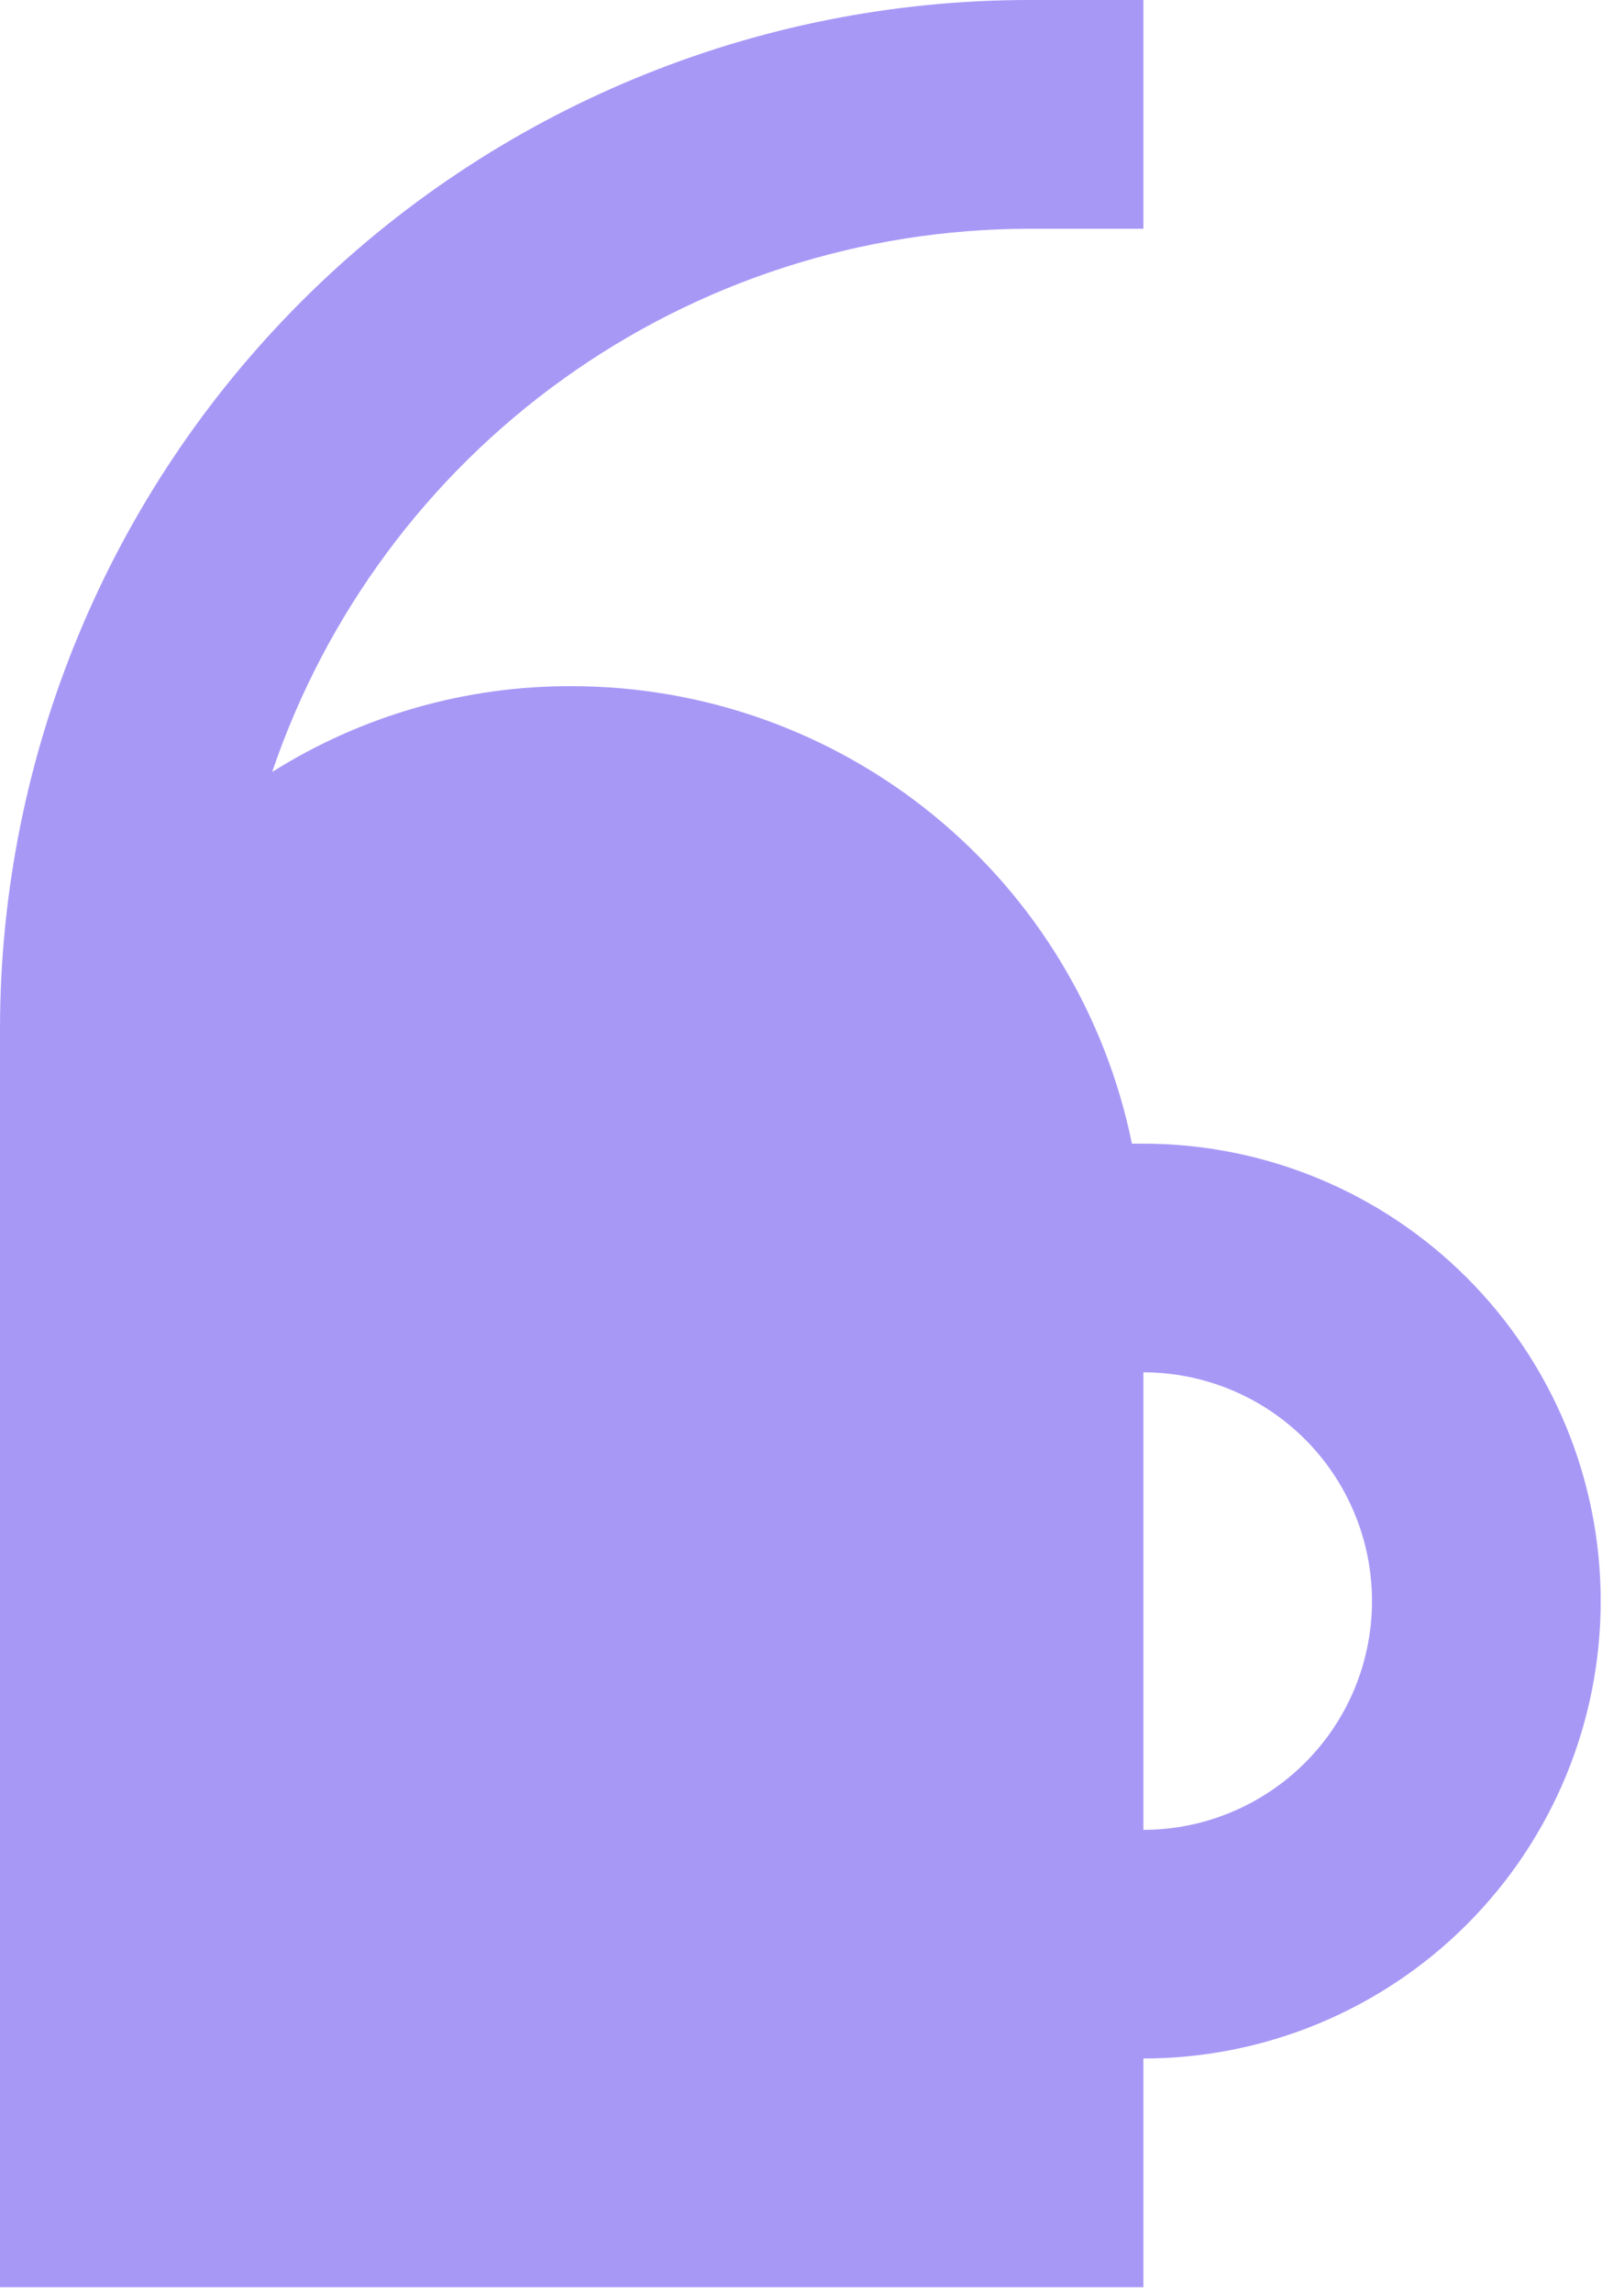 <svg xmlns="http://www.w3.org/2000/svg" width="17" height="24" viewBox="0 0 17 24" fill="none">
  <path d="M11.969 11.969H11.849C11.573 10.617 10.838 9.402 9.77 8.53C8.701 7.657 7.364 7.181 5.984 7.181C4.875 7.177 3.788 7.488 2.849 8.079C3.411 6.423 4.477 4.984 5.898 3.965C7.319 2.945 9.023 2.396 10.772 2.394H11.969V0H10.772C7.915 0 5.175 1.135 3.155 3.155C1.135 5.175 0 7.915 0 10.772V23.937H11.969V21.543C13.238 21.543 14.456 21.039 15.354 20.141C16.252 19.243 16.756 18.026 16.756 16.756C16.756 15.486 16.252 14.268 15.354 13.371C14.456 12.473 13.238 11.969 11.969 11.969ZM11.969 19.15V14.362C12.603 14.362 13.212 14.614 13.661 15.063C14.11 15.512 14.362 16.121 14.362 16.756C14.362 17.391 14.11 18 13.661 18.448C13.212 18.897 12.603 19.15 11.969 19.15Z" fill="#A898F6"/>
</svg>